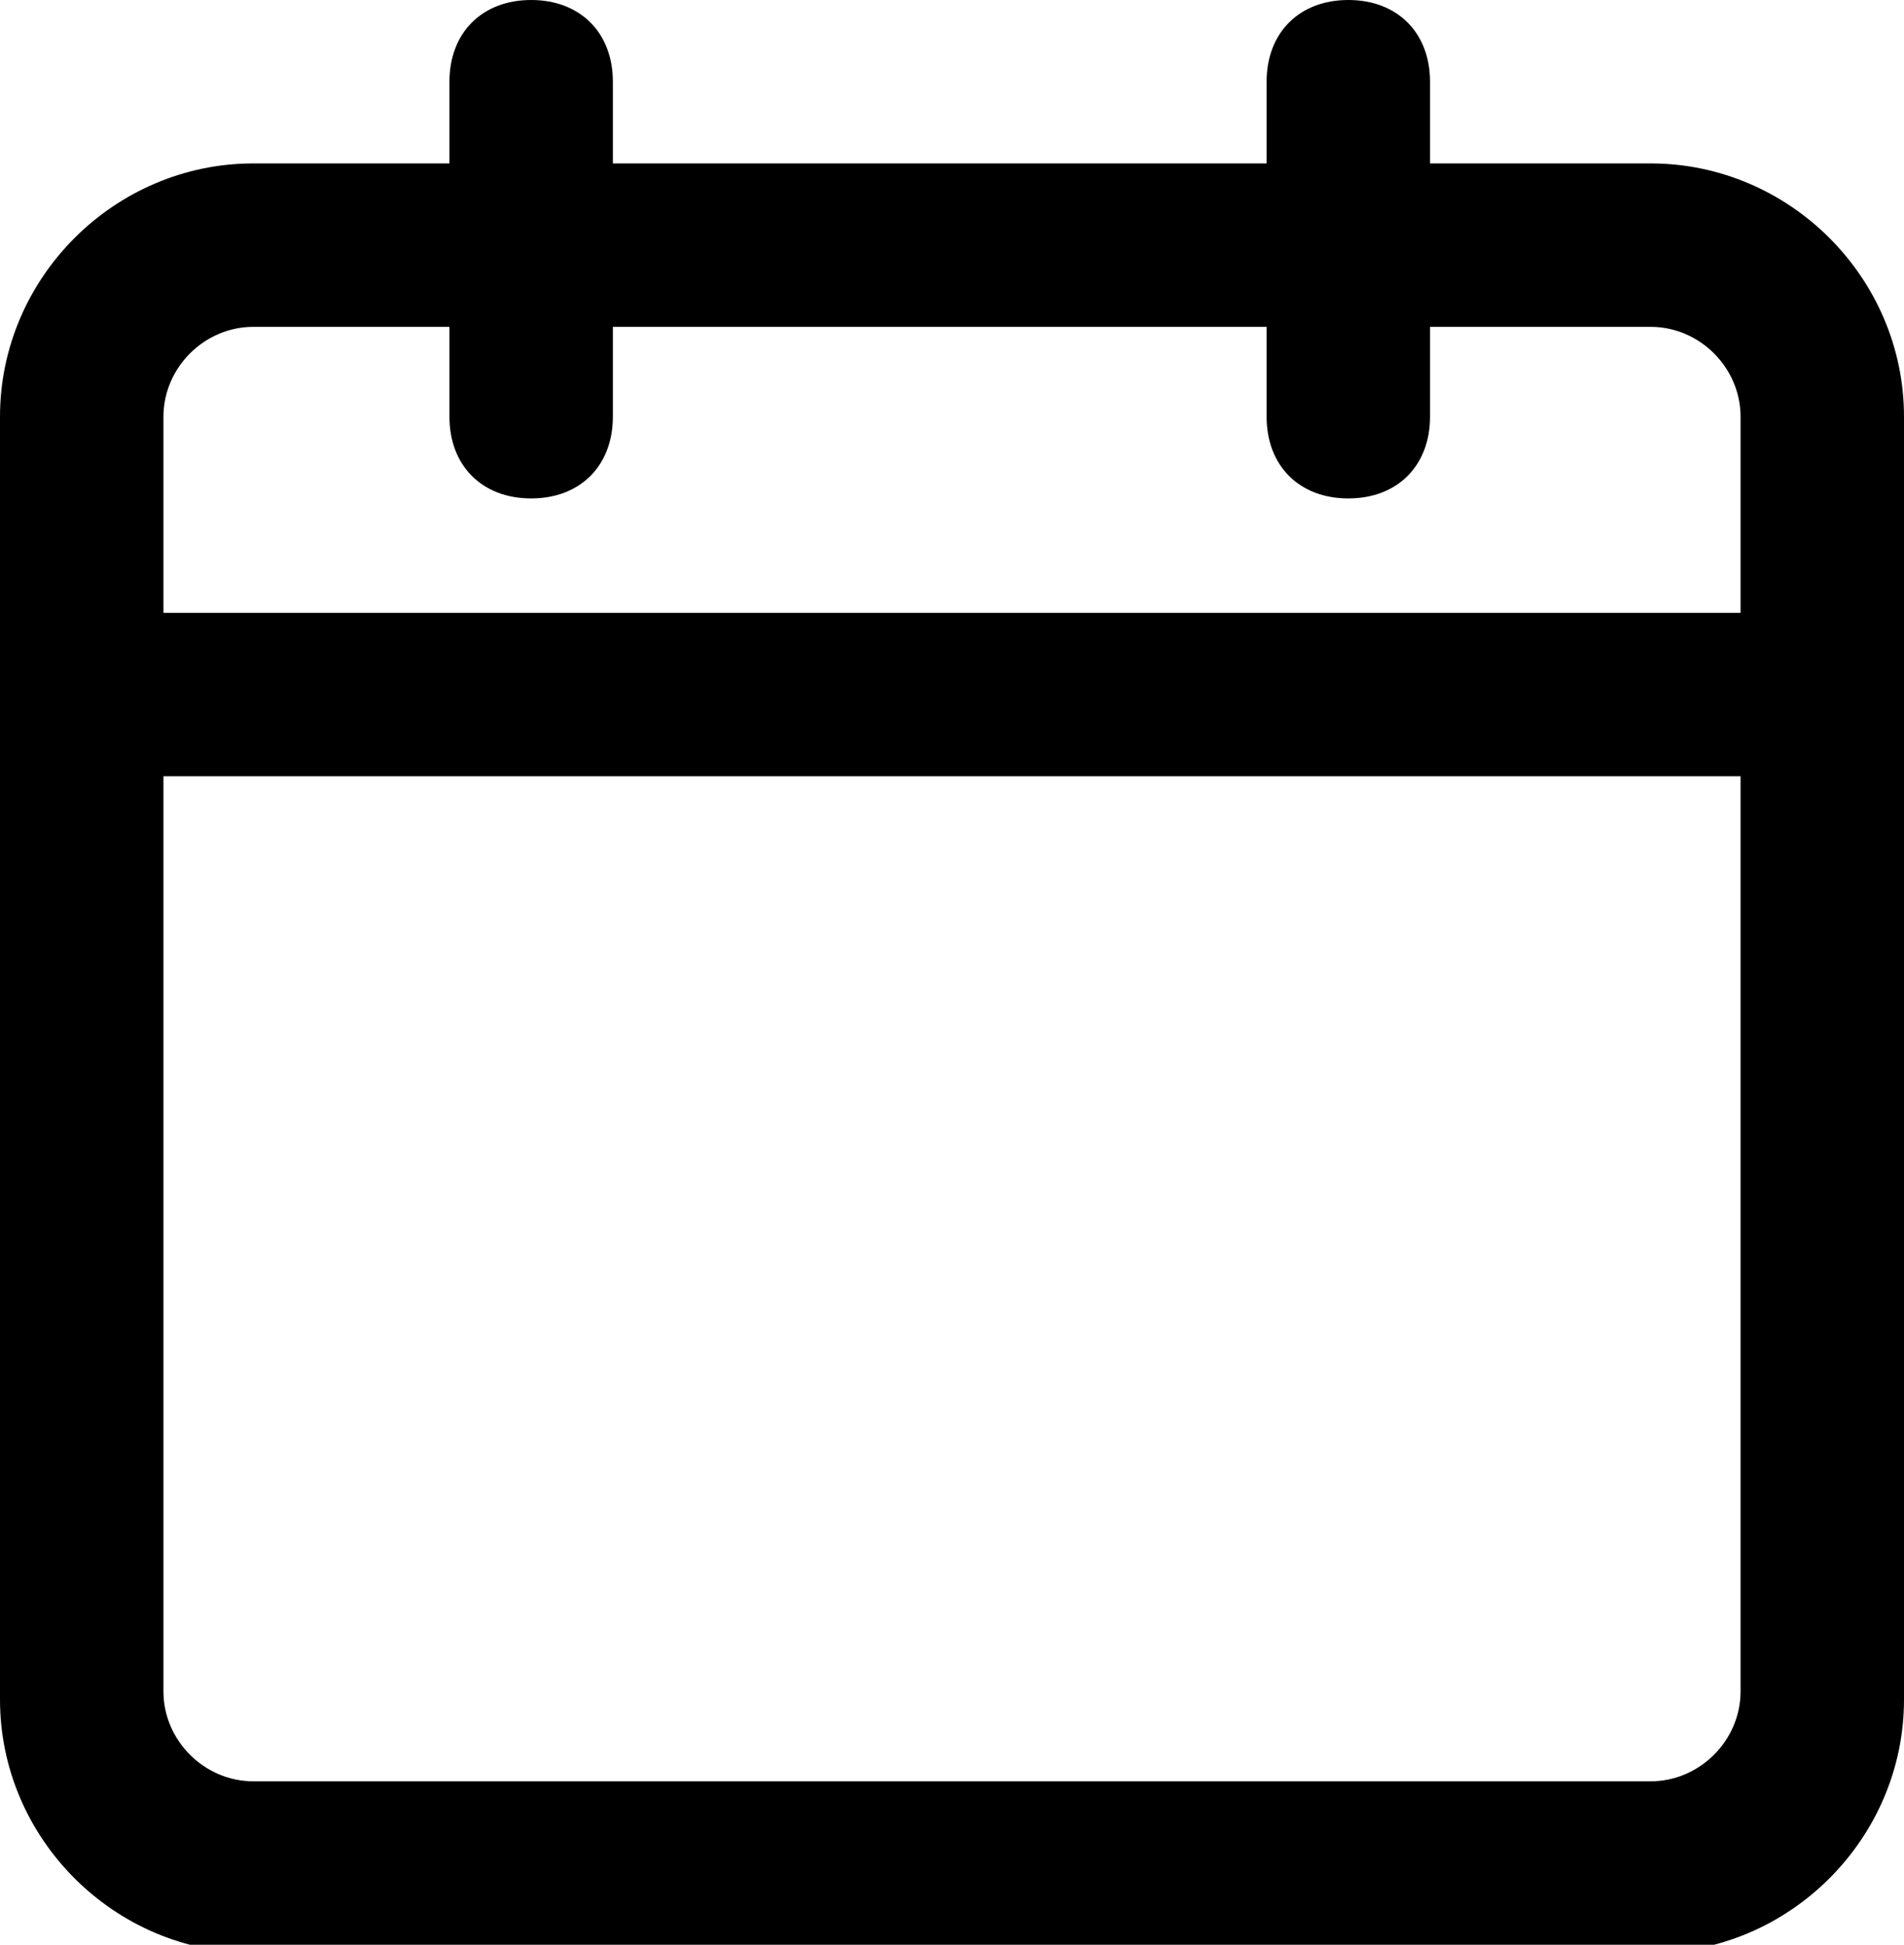 <?xml version="1.0" encoding="utf-8"?>
<!-- Generator: Adobe Illustrator 22.0.1, SVG Export Plug-In . SVG Version: 6.00 Build 0)  -->
<svg version="1.1" id="Layer_1" xmlns="http://www.w3.org/2000/svg" xmlns:xlink="http://www.w3.org/1999/xlink" x="0px" y="0px"
	 viewBox="0 0 23.3 23.8" style="enable-background:new 0 0 23.3 23.8;" xml:space="preserve">
<path d="M20.2,2h-2.7V1c0-0.6-0.4-1-1-1s-1,0.4-1,1v1h-8V1c0-0.6-0.4-1-1-1s-1,0.4-1,1v1H3.1C1.4,2,0,3.4,0,5.1v15.7
	c0,1.7,1.4,3.1,3.1,3.1h17.1c1.7,0,3.1-1.4,3.1-3.1V5.1C23.3,3.4,21.9,2,20.2,2z M3.1,4h2.4v1.1c0,0.6,0.4,1,1,1s1-0.4,1-1V4h8v1.1
	c0,0.6,0.4,1,1,1s1-0.4,1-1V4h2.7c0.6,0,1.1,0.5,1.1,1.1v2.4H2V5.1C2,4.5,2.5,4,3.1,4z M20.2,21.8H3.1c-0.6,0-1.1-0.5-1.1-1.1V9.5
	h19.3v11.2C21.3,21.3,20.8,21.8,20.2,21.8z"/>
</svg>
